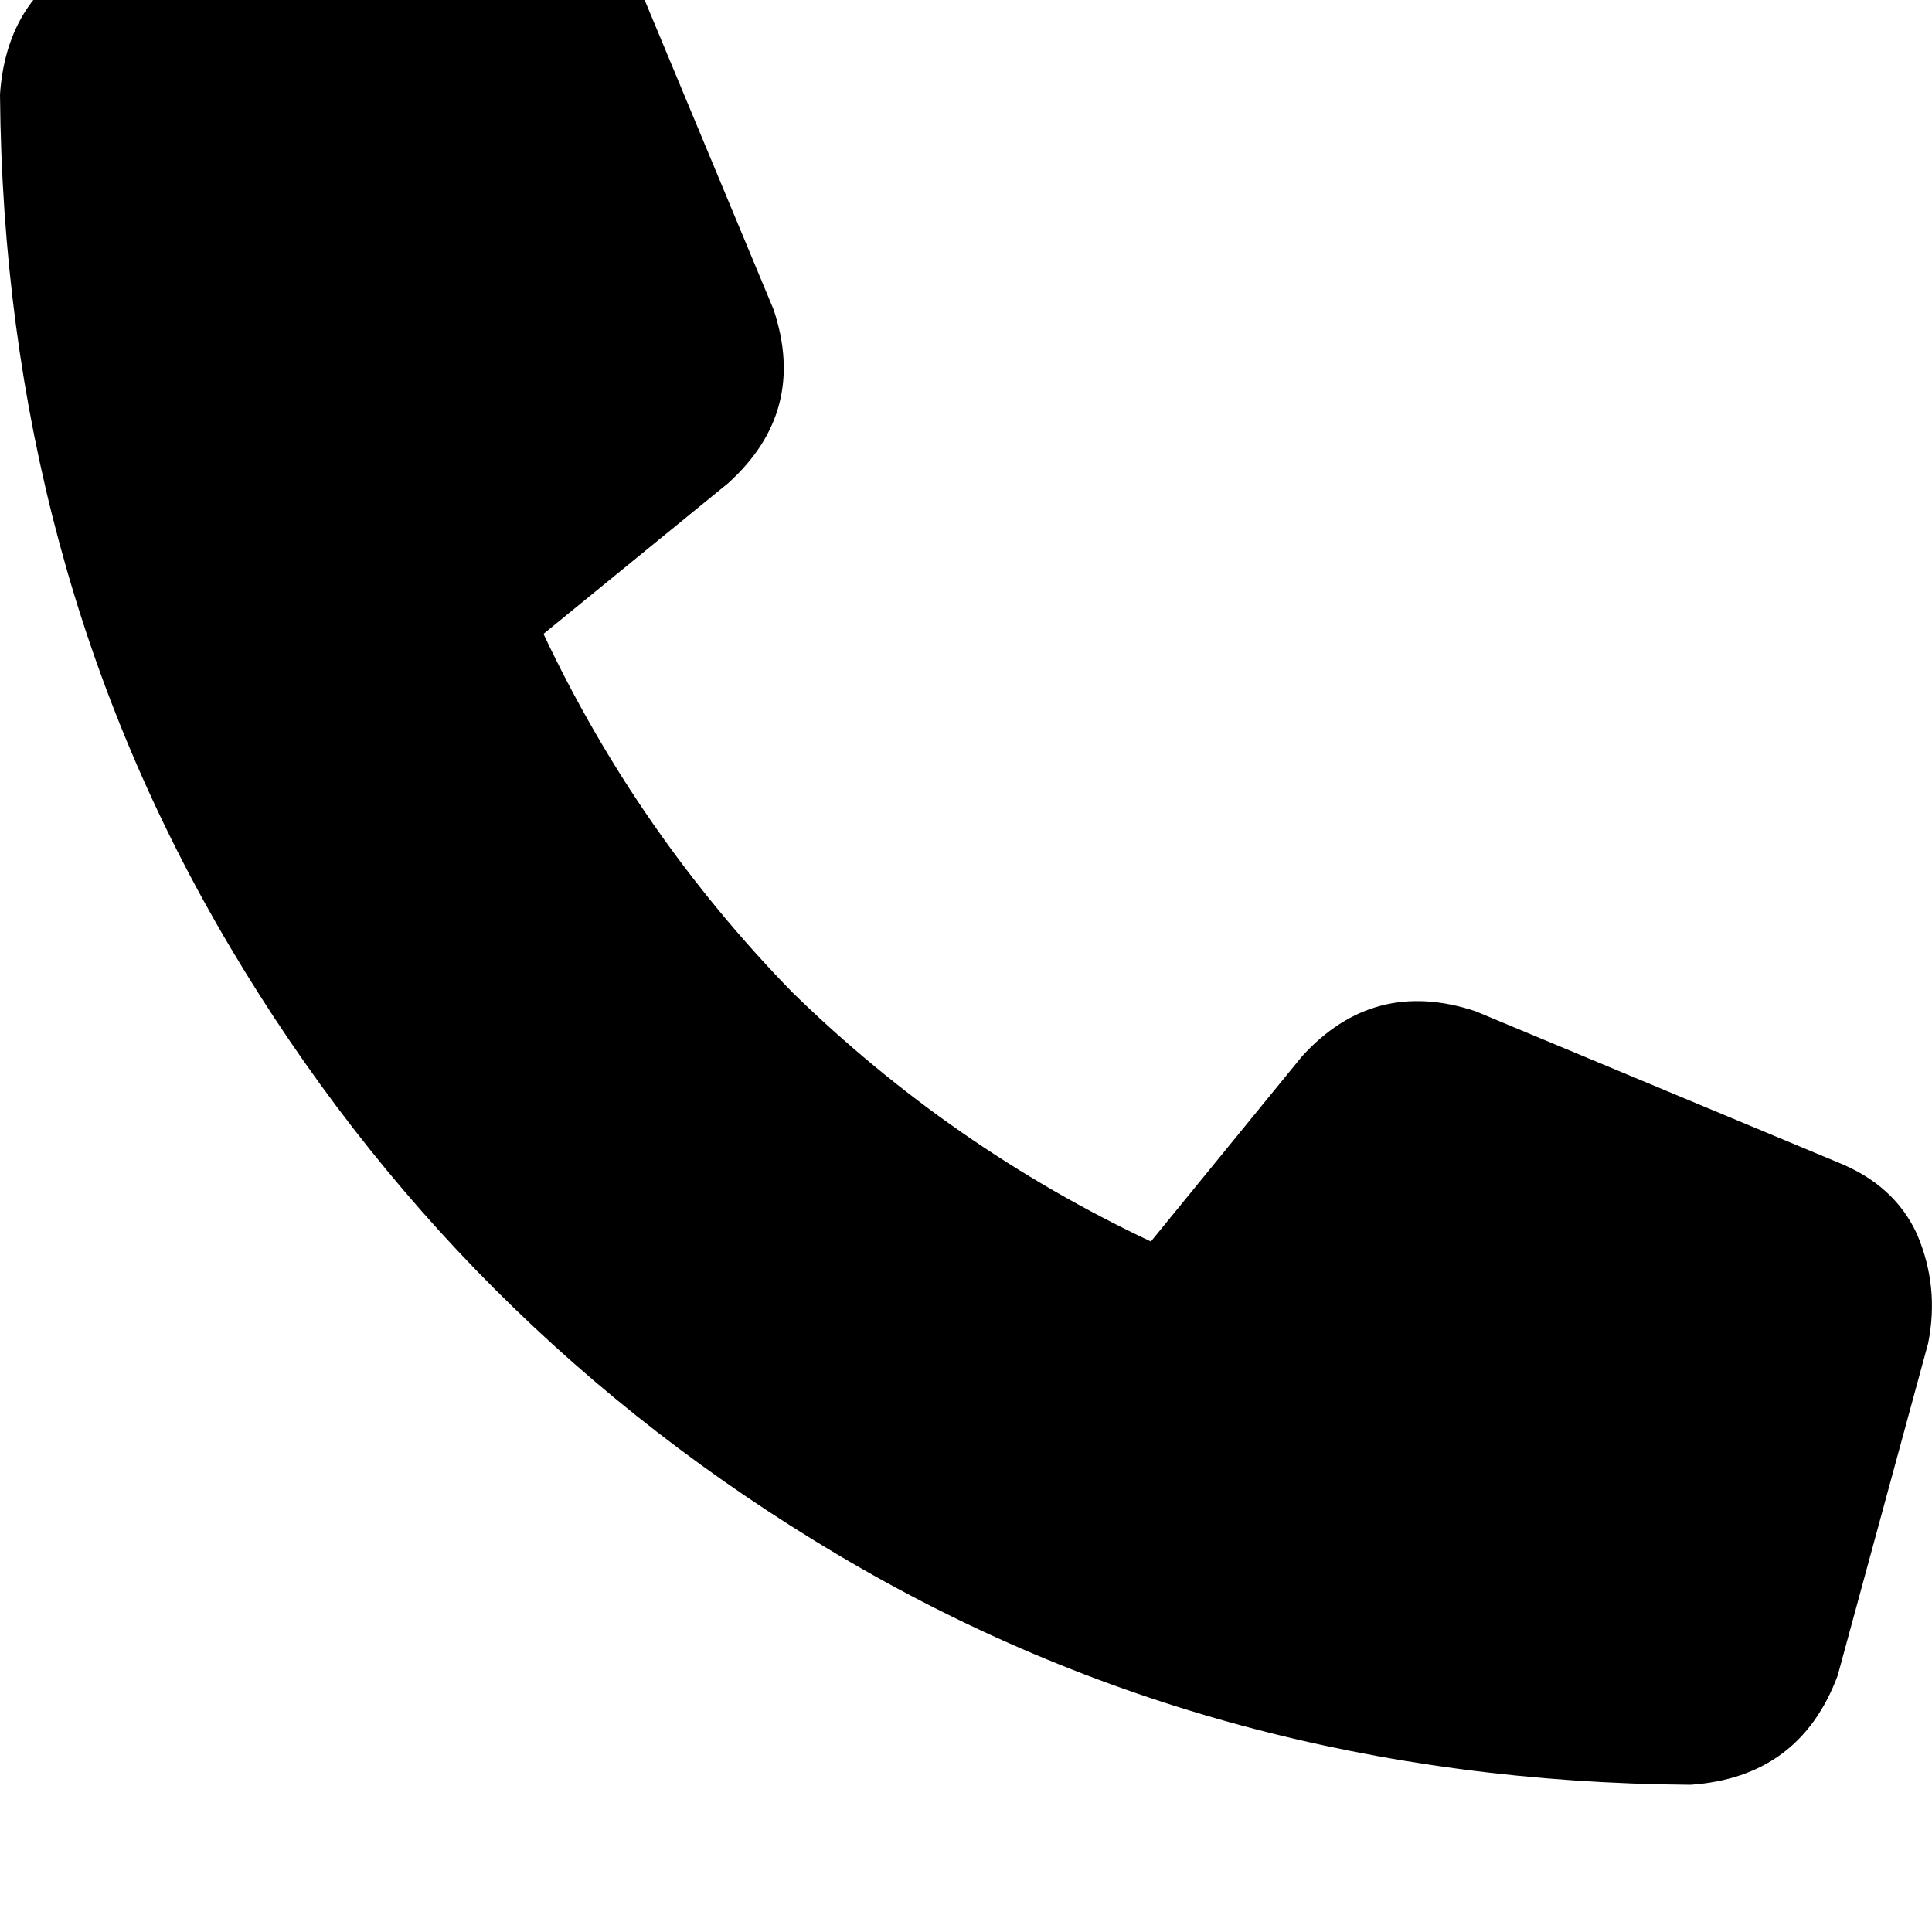 <svg height="1000" width="1000" xmlns="http://www.w3.org/2000/svg"><path d="M322.3 -27.3q-11.8 -29.3 -37.1 -41.1 -27.4 -11.7 -56.7 -5.8L56.6 -27.3Q3.9 -7.8 0 48.8 2 293 119.1 490.2t314.5 314.5T875 923.8q56.6 -3.9 76.2 -56.6L998 695.3q5.9 -29.3 -5.8 -56.6 -11.7 -25.4 -41 -37.1L763.7 523.4q-52.8 -17.5 -89.9 23.5l-78.1 95.7Q492.2 593.8 410.2 513.7 330.1 431.6 281.3 328.1L377 250q41 -37.1 23.4 -89.8L322.3 -27.3z"/></svg>